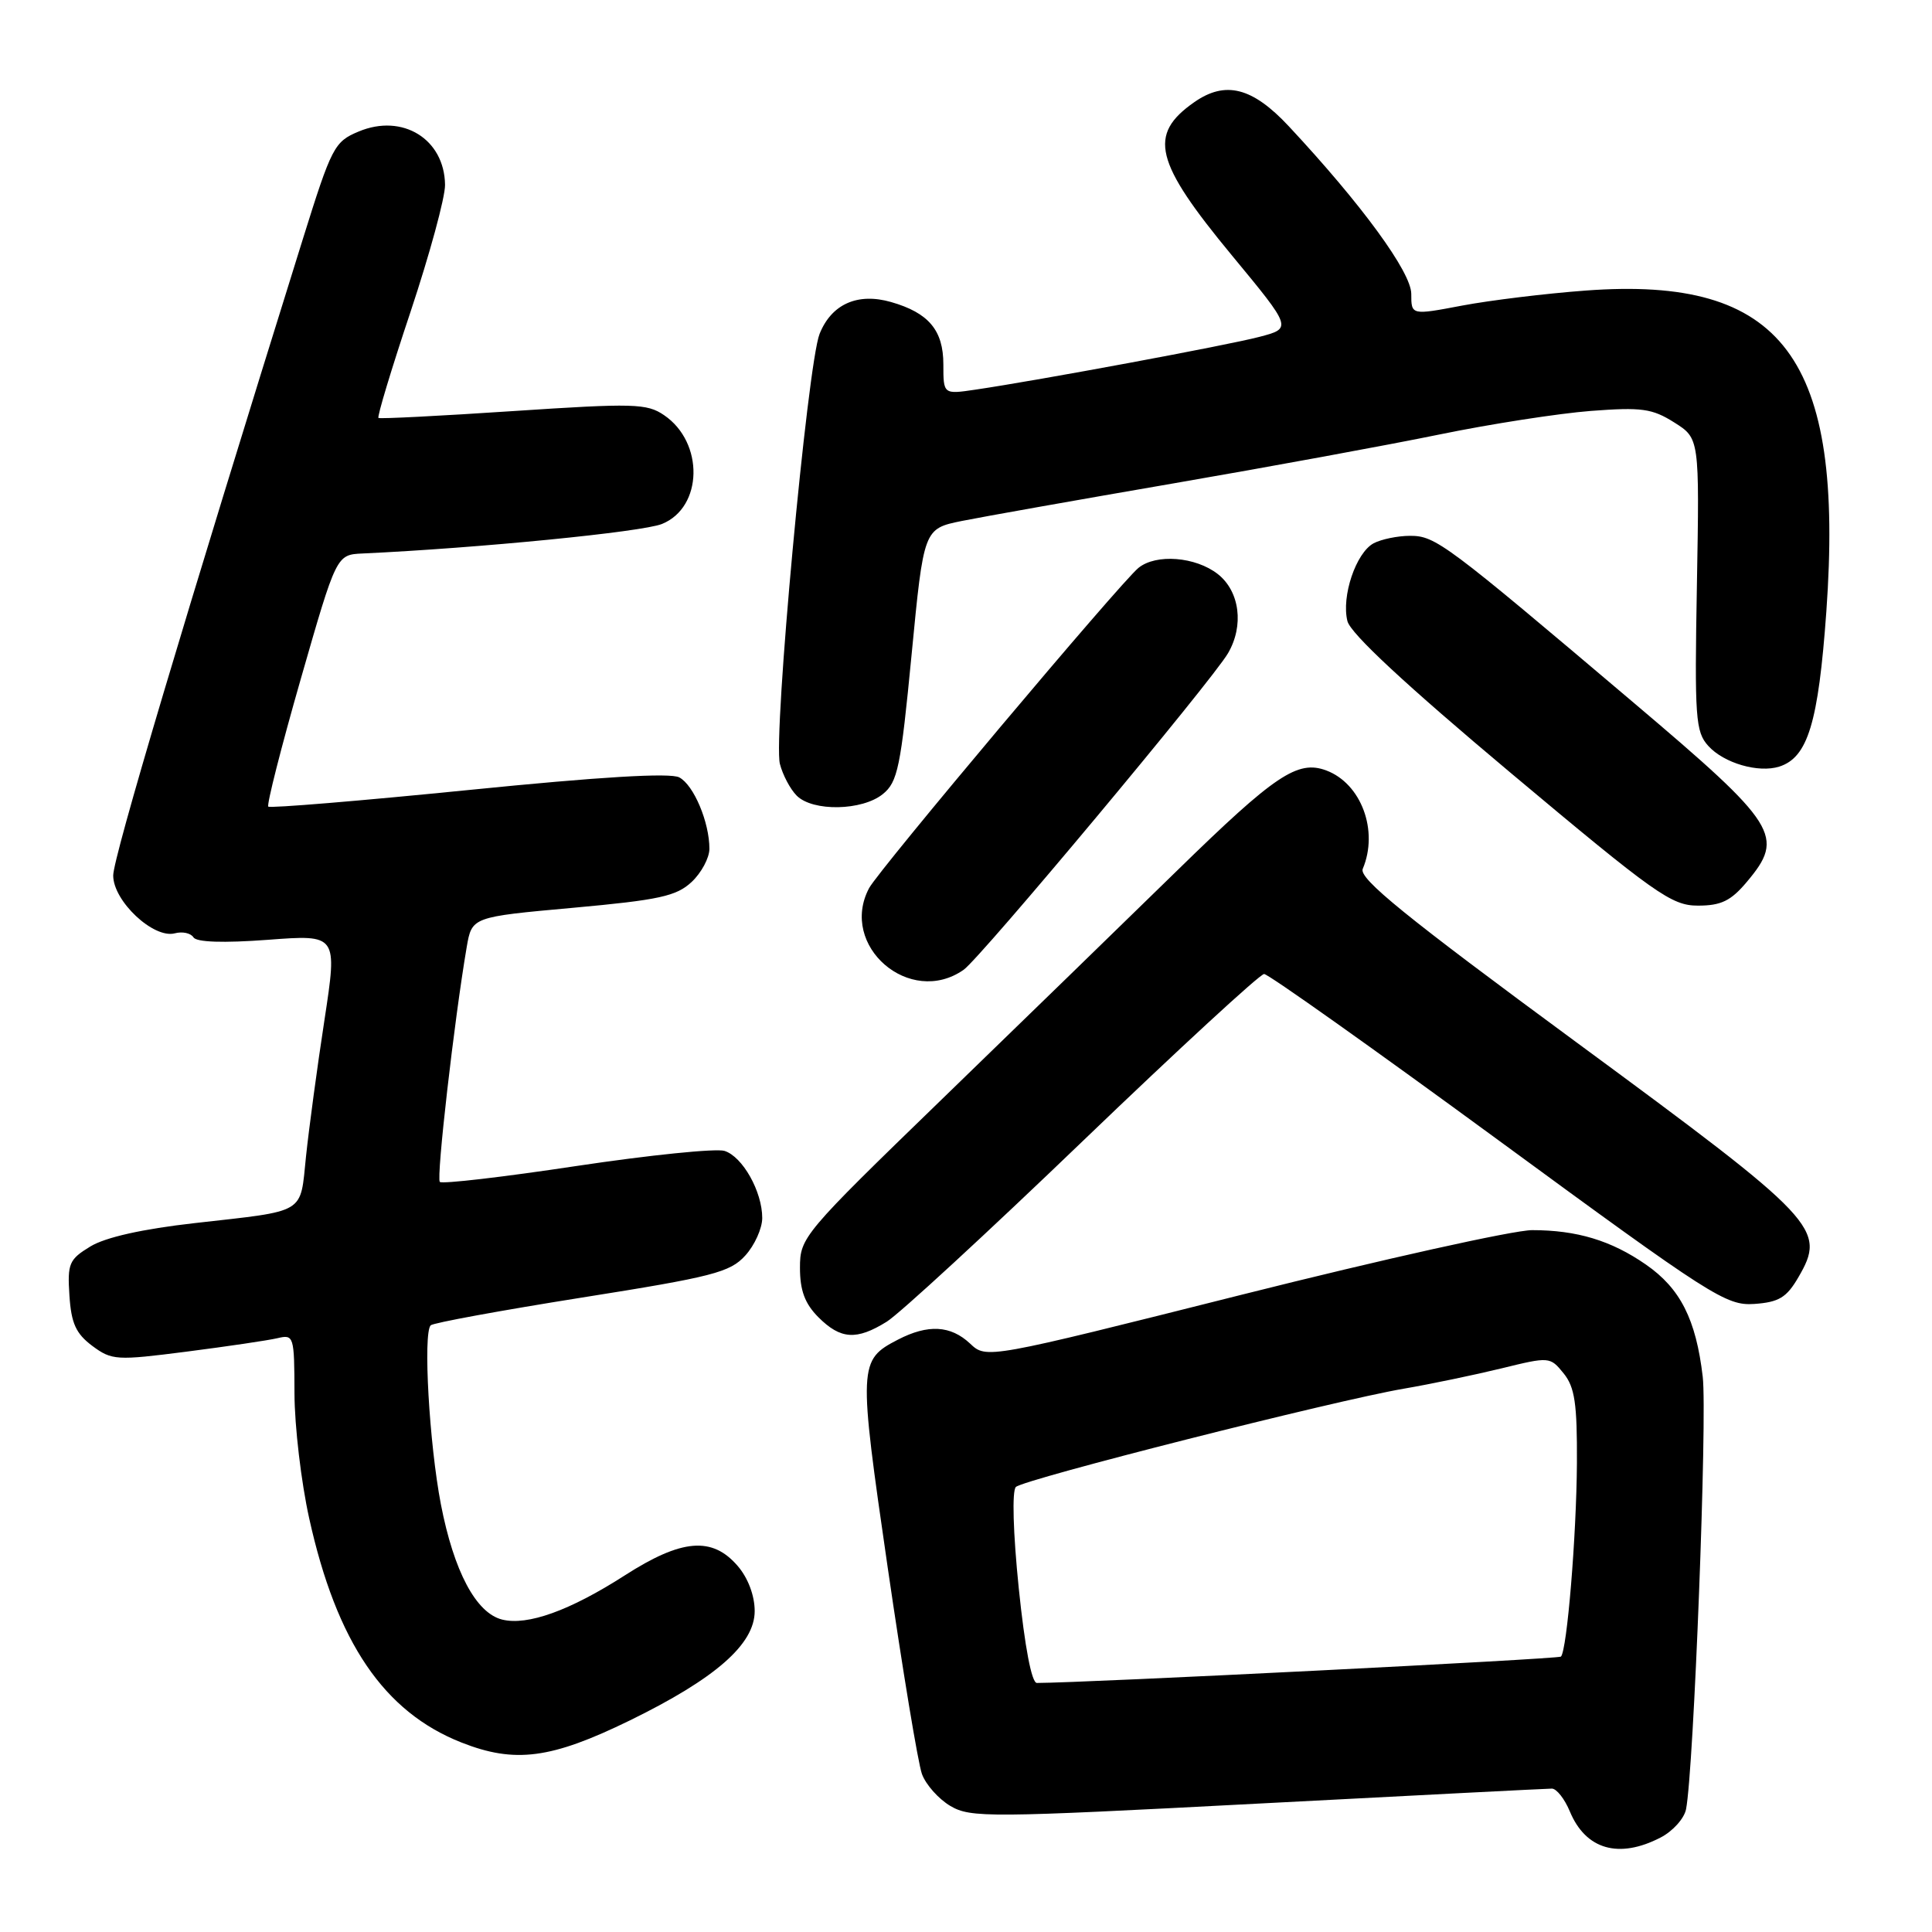 <?xml version="1.0" encoding="UTF-8" standalone="no"?>
<!DOCTYPE svg PUBLIC "-//W3C//DTD SVG 1.1//EN" "http://www.w3.org/Graphics/SVG/1.1/DTD/svg11.dtd" >
<svg xmlns="http://www.w3.org/2000/svg" xmlns:xlink="http://www.w3.org/1999/xlink" version="1.1" viewBox="0 0 256 256">
 <g >
 <path fill="currentColor"
d=" M 220.04 243.48 C 221.65 242.65 223.17 240.96 223.41 239.73 C 224.43 234.58 226.24 187.68 225.62 182.42 C 224.73 174.82 222.65 170.72 218.09 167.56 C 213.49 164.37 208.94 163.00 203.01 163.00 C 200.53 163.01 183.25 166.85 164.60 171.54 C 130.70 180.07 130.70 180.07 128.54 178.03 C 125.96 175.61 122.96 175.45 118.98 177.51 C 113.75 180.22 113.72 180.82 117.62 207.67 C 119.61 221.33 121.65 233.65 122.16 235.06 C 122.67 236.47 124.37 238.38 125.93 239.30 C 128.61 240.88 131.08 240.86 166.64 238.99 C 187.46 237.90 205.01 237.00 205.63 237.00 C 206.25 237.00 207.32 238.36 208.01 240.02 C 210.11 245.08 214.50 246.35 220.04 243.48 Z  M 83.45 227.97 C 94.80 222.42 100.00 217.87 100.00 213.48 C 100.00 211.43 99.12 209.09 97.75 207.50 C 94.37 203.57 90.34 203.90 82.80 208.74 C 75.51 213.42 69.89 215.44 66.53 214.60 C 63.07 213.73 60.14 208.21 58.42 199.33 C 56.88 191.33 56.04 176.65 57.07 175.61 C 57.38 175.29 66.38 173.64 77.07 171.94 C 94.44 169.19 96.74 168.59 98.75 166.37 C 99.99 165.01 101.00 162.77 101.00 161.39 C 101.00 157.89 98.40 153.26 96.00 152.50 C 94.88 152.15 86.06 153.05 76.39 154.50 C 66.72 155.96 58.57 156.91 58.28 156.61 C 57.79 156.12 60.20 135.09 61.84 125.50 C 62.53 121.50 62.53 121.50 75.91 120.29 C 87.36 119.25 89.63 118.75 91.65 116.86 C 92.94 115.65 94.00 113.67 94.00 112.47 C 94.00 108.95 91.93 104.03 90.01 103.01 C 88.83 102.37 79.48 102.93 62.10 104.68 C 47.73 106.12 35.78 107.11 35.55 106.88 C 35.32 106.65 37.25 99.04 39.85 89.98 C 44.58 73.50 44.58 73.50 48.04 73.34 C 63.39 72.63 85.08 70.49 87.71 69.43 C 93.15 67.23 93.32 58.63 87.99 55.01 C 85.72 53.46 83.98 53.41 68.00 54.47 C 58.38 55.11 50.34 55.52 50.15 55.38 C 49.95 55.24 51.86 48.91 54.40 41.31 C 56.93 33.71 58.99 26.15 58.97 24.50 C 58.90 18.43 53.34 14.99 47.52 17.43 C 44.30 18.77 43.94 19.47 40.13 31.67 C 24.49 81.75 15.00 113.62 15.00 116.01 C 15.00 119.40 20.34 124.41 23.16 123.67 C 24.17 123.40 25.28 123.64 25.63 124.20 C 26.03 124.85 29.57 124.97 35.49 124.53 C 44.72 123.83 44.72 123.83 42.99 135.17 C 42.03 141.40 40.94 149.52 40.55 153.21 C 39.74 160.98 40.75 160.37 25.78 162.07 C 18.87 162.85 13.97 163.95 11.98 165.16 C 9.15 166.88 8.92 167.42 9.20 171.67 C 9.44 175.35 10.06 176.71 12.22 178.33 C 14.82 180.26 15.42 180.29 24.72 179.10 C 30.10 178.41 35.51 177.61 36.75 177.32 C 38.94 176.80 39.00 177.00 39.02 184.64 C 39.03 188.96 39.91 196.41 40.97 201.19 C 44.60 217.61 50.87 226.84 61.14 230.89 C 68.24 233.69 73.02 233.06 83.45 227.97 Z  M 117.50 175.13 C 119.15 174.11 130.85 163.33 143.50 151.17 C 156.15 139.02 166.95 129.07 167.50 129.06 C 168.05 129.06 182.00 138.96 198.50 151.05 C 226.80 171.80 228.72 173.03 232.45 172.78 C 235.71 172.55 236.73 171.93 238.28 169.27 C 242.03 162.83 241.04 161.78 208.91 138.13 C 186.17 121.40 180.03 116.41 180.57 115.13 C 182.70 110.09 180.38 103.83 175.74 102.09 C 171.94 100.67 168.96 102.67 156.00 115.33 C 149.12 122.05 135.06 135.72 124.75 145.71 C 106.41 163.48 106.00 163.97 106.00 167.98 C 106.00 171.01 106.65 172.74 108.45 174.55 C 111.39 177.48 113.49 177.62 117.50 175.13 Z  M 127.69 128.50 C 129.91 126.95 160.56 90.25 162.71 86.57 C 164.86 82.91 164.28 78.36 161.37 76.07 C 158.42 73.76 153.18 73.35 150.85 75.25 C 148.44 77.22 116.45 115.25 115.16 117.68 C 111.11 125.32 120.57 133.49 127.69 128.50 Z  M 231.46 116.86 C 236.55 110.82 235.59 109.31 216.50 93.14 C 191.49 71.95 190.22 71.00 186.84 71.00 C 185.21 71.00 183.03 71.45 182.01 71.99 C 179.67 73.25 177.72 79.03 178.54 82.30 C 178.95 83.95 186.27 90.75 200.16 102.40 C 219.35 118.49 221.48 120.00 224.99 120.00 C 228.06 120.00 229.35 119.37 231.46 116.86 Z  M 116.98 105.22 C 118.95 103.63 119.35 101.68 120.79 86.75 C 122.40 70.06 122.40 70.06 127.45 69.03 C 130.23 68.47 142.85 66.23 155.50 64.05 C 168.15 61.87 184.03 58.95 190.79 57.56 C 197.55 56.17 206.55 54.78 210.79 54.45 C 217.53 53.94 218.92 54.13 221.85 55.98 C 225.19 58.09 225.19 58.09 224.85 77.44 C 224.53 95.16 224.66 96.97 226.36 98.84 C 228.42 101.12 233.00 102.45 235.76 101.58 C 239.55 100.37 240.94 95.78 242.00 81.03 C 244.40 47.40 236.27 36.55 210.12 38.50 C 204.83 38.89 197.46 39.79 193.75 40.49 C 187.00 41.77 187.00 41.77 187.00 38.94 C 187.00 36.07 180.43 27.08 170.79 16.75 C 165.95 11.56 162.37 10.65 158.23 13.55 C 152.09 17.85 152.97 21.43 163.24 33.85 C 171.22 43.50 171.22 43.50 166.86 44.64 C 162.59 45.76 137.66 50.39 129.25 51.63 C 125.00 52.26 125.00 52.26 125.00 48.28 C 125.00 43.77 123.06 41.45 118.07 40.02 C 113.64 38.75 110.18 40.29 108.60 44.24 C 106.99 48.28 102.43 97.61 103.34 101.22 C 103.71 102.67 104.71 104.57 105.57 105.43 C 107.70 107.56 114.24 107.44 116.98 105.22 Z  M 134.99 210.44 C 134.24 203.09 134.08 197.53 134.61 197.03 C 135.68 196.01 176.78 185.59 186.00 184.01 C 189.57 183.40 195.40 182.18 198.94 181.32 C 205.30 179.76 205.39 179.76 207.19 181.98 C 208.67 183.81 208.99 185.99 208.95 193.86 C 208.89 203.52 207.64 218.70 206.83 219.51 C 206.50 219.83 143.74 222.99 137.39 223.00 C 136.70 223.00 135.79 218.23 134.99 210.44 Z "/>
</g>
</svg>